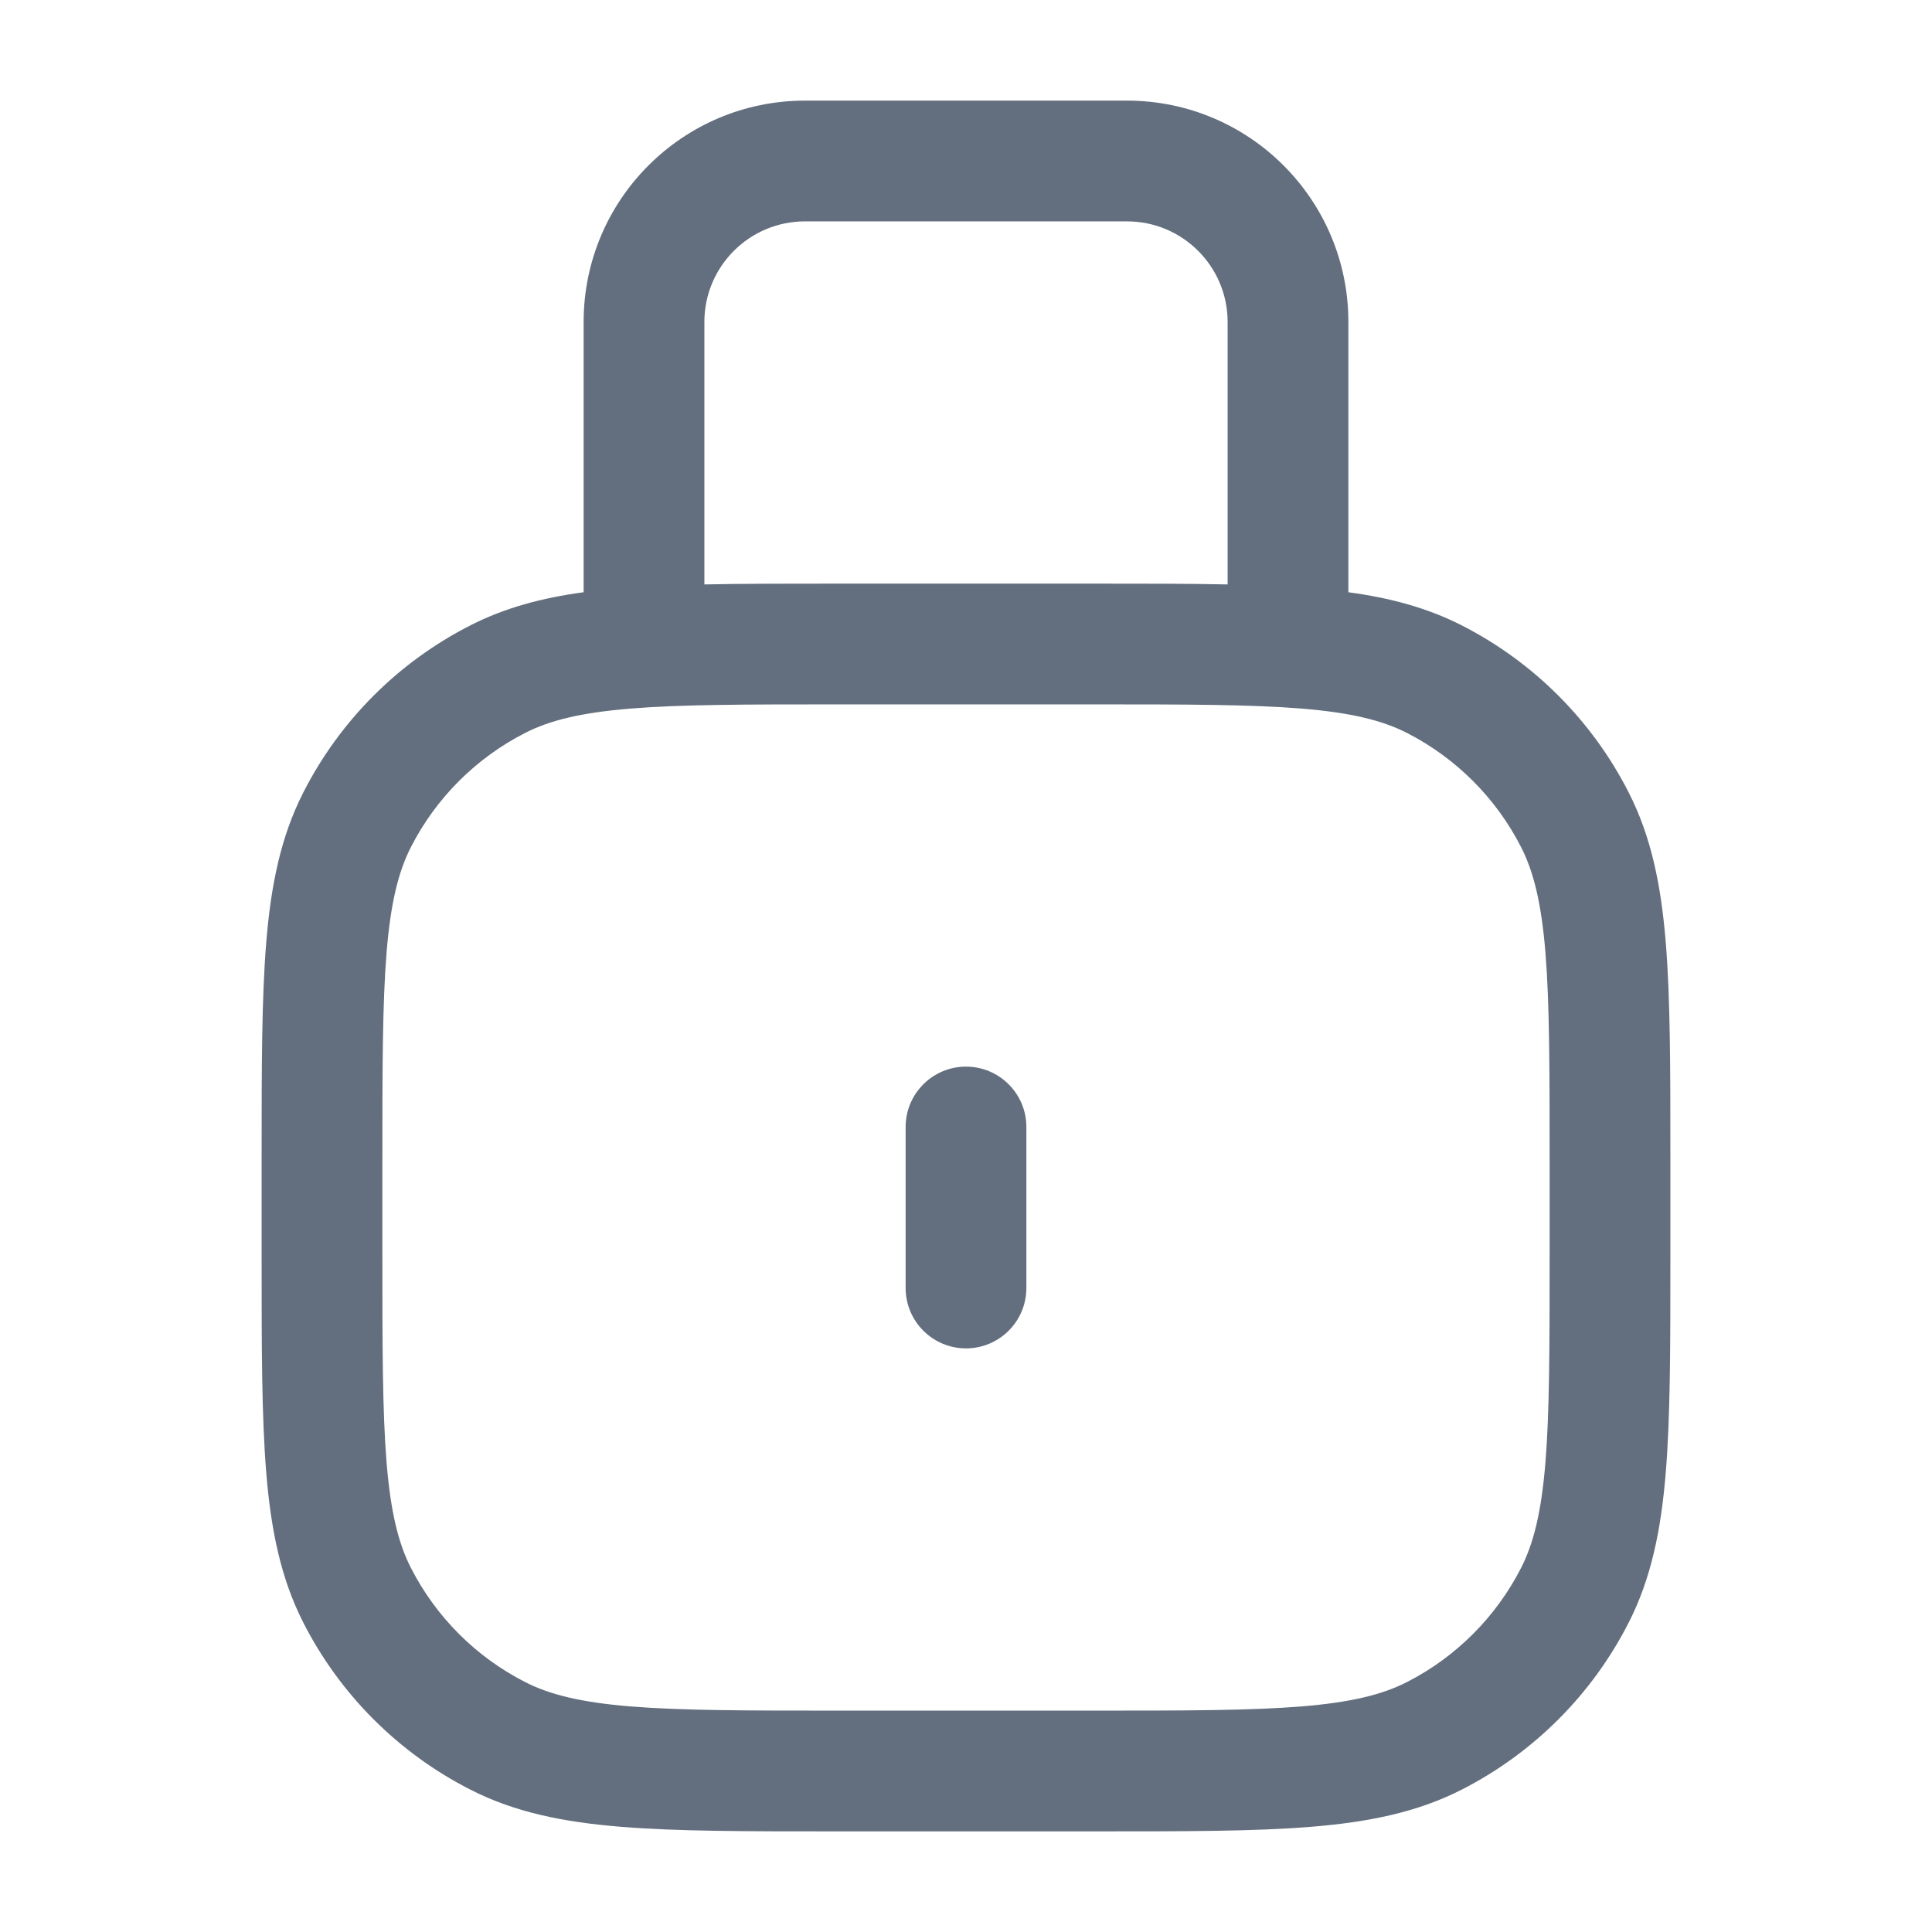 <svg width="24" height="24" viewBox="0 0 24 24" fill="none" xmlns="http://www.w3.org/2000/svg">
<path fill-rule="evenodd" clip-rule="evenodd" d="M10 2.75C9.31 2.75 8.75 3.31 8.75 4V7.26C9.226 7.25 9.762 7.25 10.367 7.25H10.367H10.4H13.6H13.633H13.633C14.238 7.25 14.774 7.25 15.25 7.26V4C15.25 3.31 14.69 2.75 14 2.75H10ZM7.25 4V7.357C6.732 7.427 6.272 7.55 5.844 7.768C4.95 8.223 4.223 8.95 3.768 9.844C3.487 10.395 3.365 10.998 3.307 11.712C3.25 12.409 3.25 13.275 3.25 14.367V14.4V15.6V15.633C3.25 16.725 3.25 17.591 3.307 18.288C3.365 19.002 3.487 19.605 3.768 20.157C4.223 21.05 4.95 21.777 5.844 22.232C6.395 22.513 6.998 22.635 7.712 22.693C8.409 22.75 9.275 22.75 10.367 22.75H10.367H10.4H13.6H13.633H13.633C14.725 22.75 15.591 22.75 16.288 22.693C17.002 22.635 17.605 22.513 18.157 22.232C19.05 21.777 19.777 21.05 20.232 20.157C20.513 19.605 20.635 19.002 20.693 18.288C20.75 17.591 20.75 16.725 20.75 15.633V15.6V14.4V14.367C20.75 13.275 20.75 12.409 20.693 11.712C20.635 10.998 20.513 10.395 20.232 9.844C19.777 8.95 19.05 8.223 18.157 7.768C17.728 7.55 17.268 7.427 16.75 7.357V4C16.75 2.481 15.519 1.25 14 1.25H10C8.481 1.25 7.25 2.481 7.25 4ZM7.834 8.802C7.213 8.853 6.829 8.949 6.525 9.104C5.913 9.416 5.416 9.913 5.104 10.524C4.949 10.829 4.853 11.213 4.802 11.834C4.751 12.463 4.75 13.268 4.75 14.4V15.6C4.75 16.733 4.751 17.537 4.802 18.166C4.853 18.787 4.949 19.171 5.104 19.476C5.416 20.087 5.913 20.584 6.525 20.896C6.829 21.051 7.213 21.147 7.834 21.198C8.463 21.249 9.268 21.25 10.4 21.25H13.6C14.732 21.25 15.537 21.249 16.166 21.198C16.787 21.147 17.171 21.051 17.476 20.896C18.087 20.584 18.584 20.087 18.896 19.476C19.051 19.171 19.147 18.787 19.198 18.166C19.249 17.537 19.25 16.733 19.25 15.6V14.4C19.25 13.268 19.249 12.463 19.198 11.834C19.147 11.213 19.051 10.829 18.896 10.524C18.584 9.913 18.087 9.416 17.476 9.104C17.171 8.949 16.787 8.853 16.166 8.802C15.537 8.751 14.732 8.75 13.6 8.75H10.4C9.268 8.75 8.463 8.751 7.834 8.802ZM12.75 14C12.75 13.586 12.414 13.25 12 13.25C11.586 13.25 11.25 13.586 11.25 14V16C11.25 16.414 11.586 16.75 12 16.75C12.414 16.75 12.75 16.414 12.75 16V14Z" fill="#636F7E"/>
</svg>
